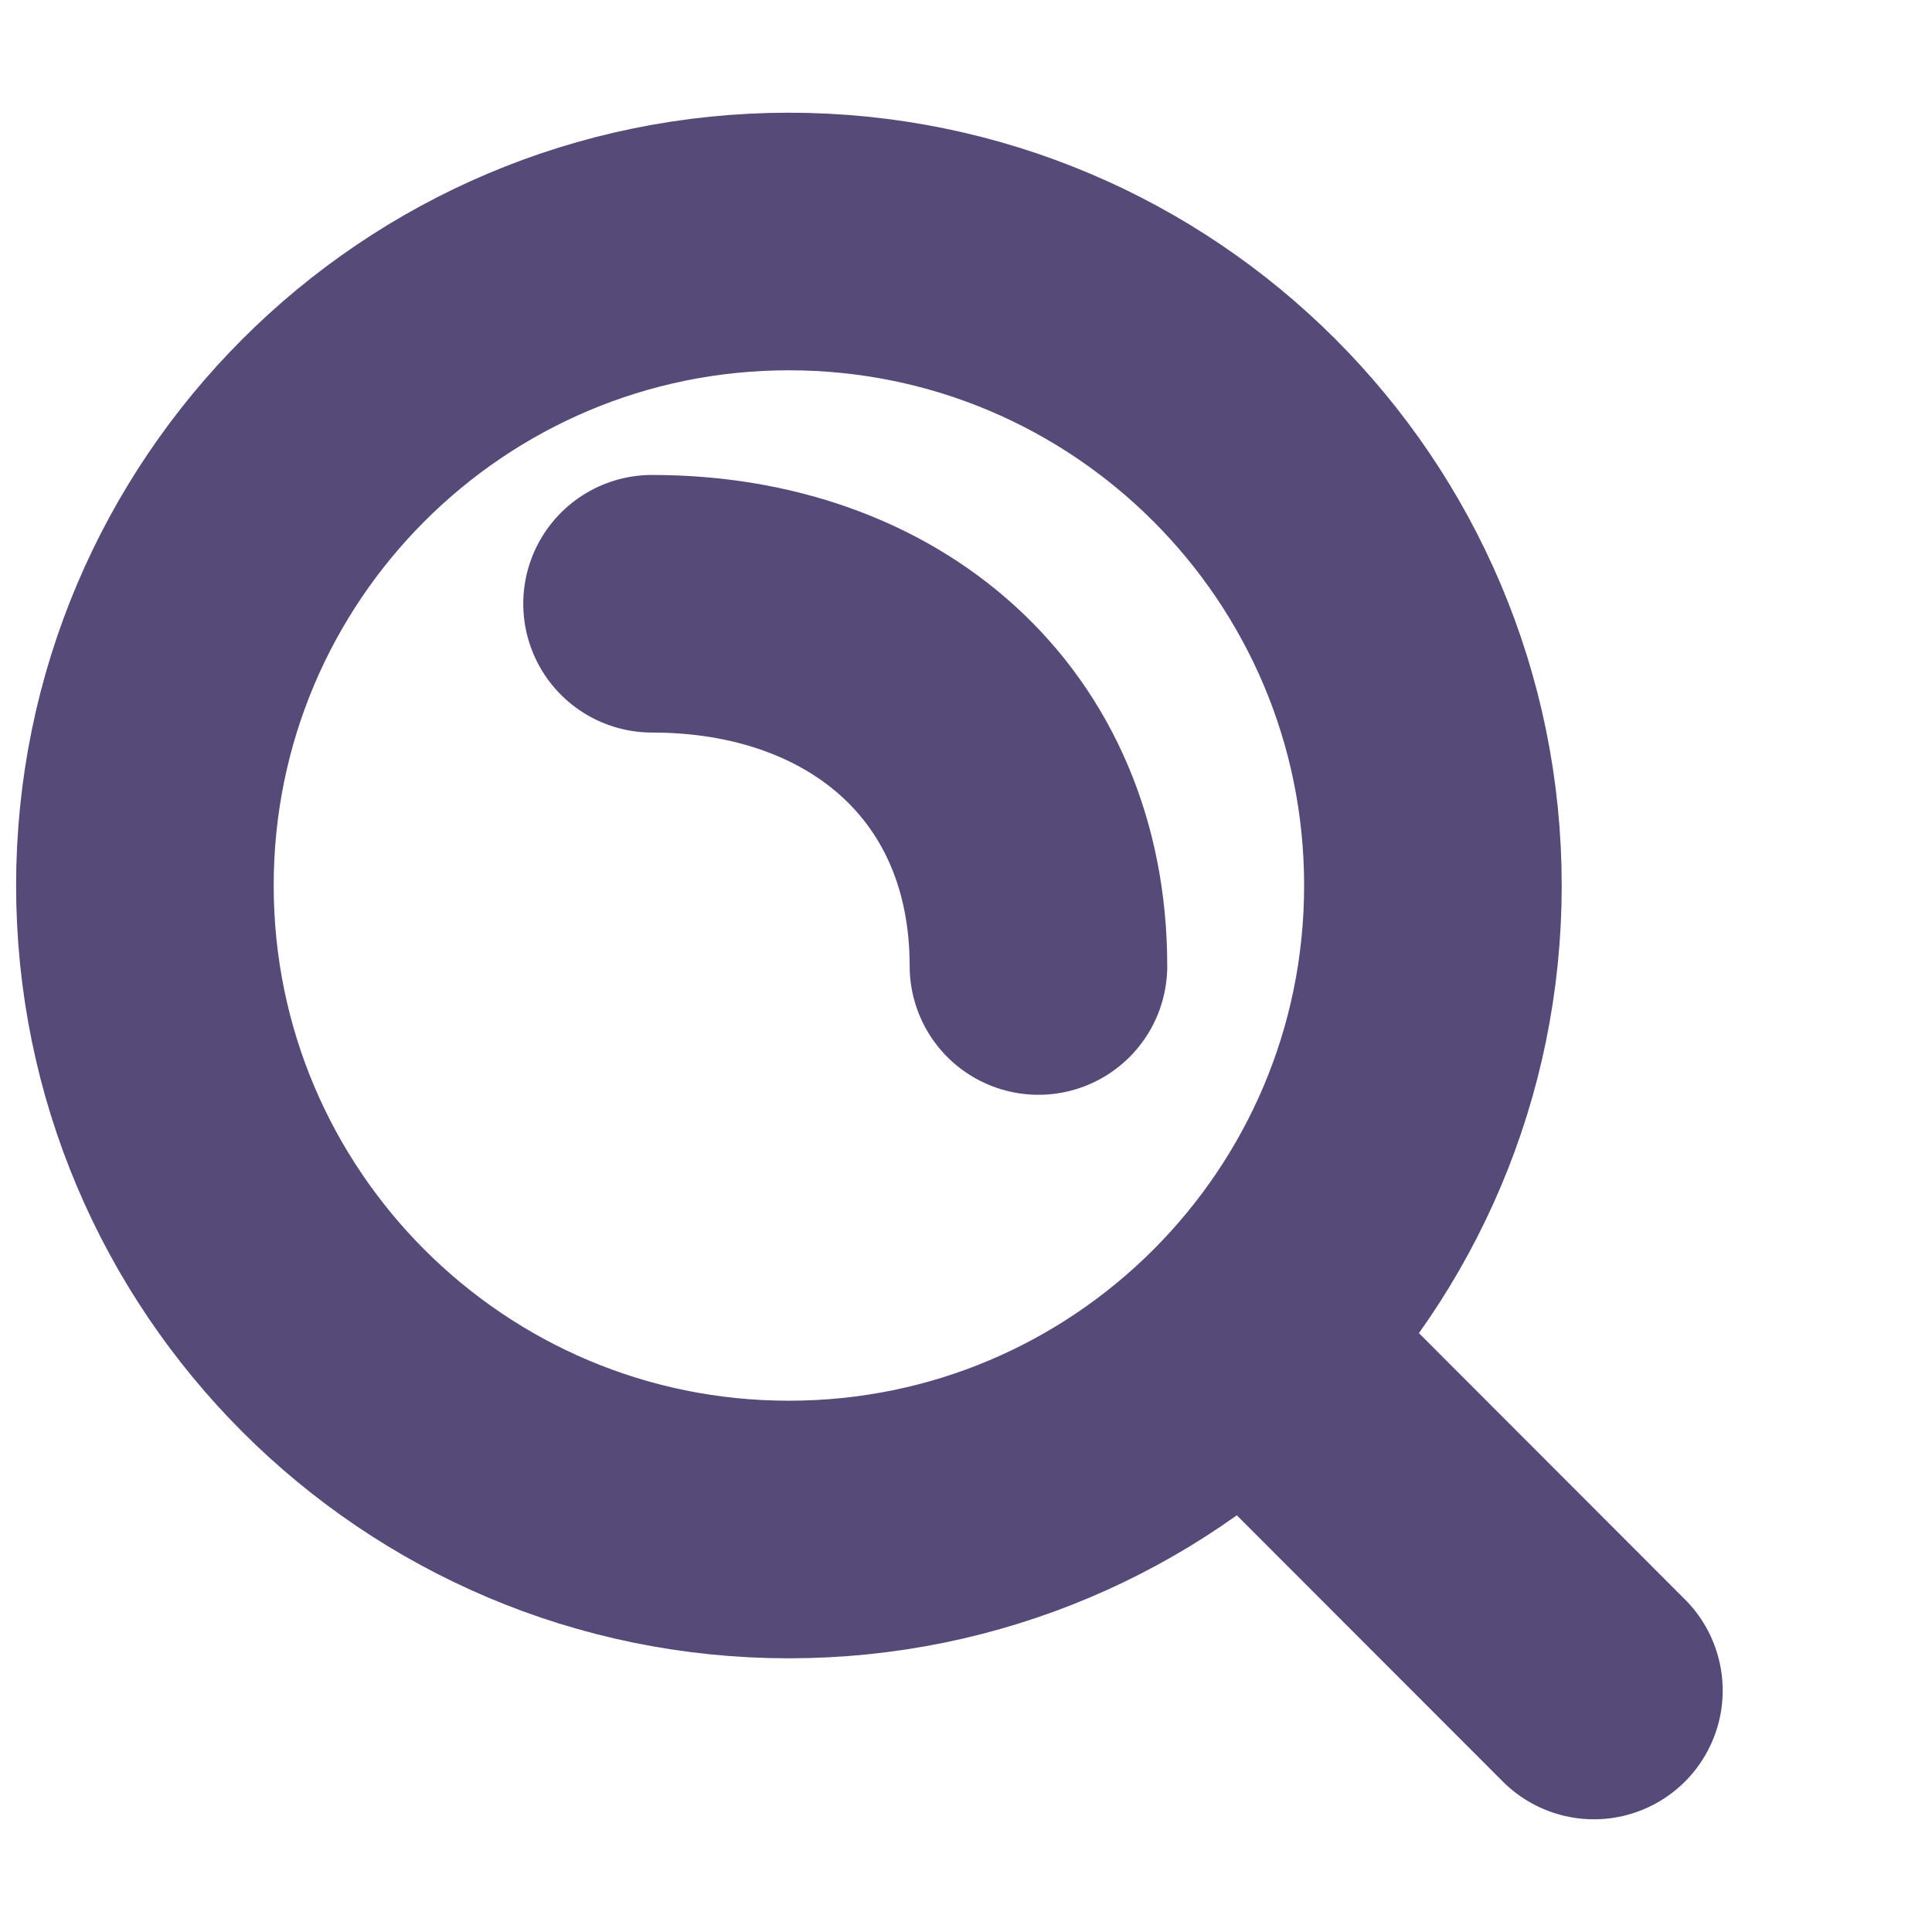 <svg width="40" height="40" viewBox="0 0 40 40" fill="none" xmlns="http://www.w3.org/2000/svg">
<path d="M13.5 12.5C18.102 12.5 21.5 15.398 21.5 20M25.765 27.758L33 35M29.667 18.333C29.667 25.697 23.697 31.667 16.333 31.667C8.97 31.667 3 25.697 3 18.333C3 10.97 8.97 5 16.333 5C23.697 5 29.667 10.97 29.667 18.333Z" stroke="#564A78" stroke-width="5.333" stroke-linecap="round" stroke-linejoin="round"/>
</svg>
